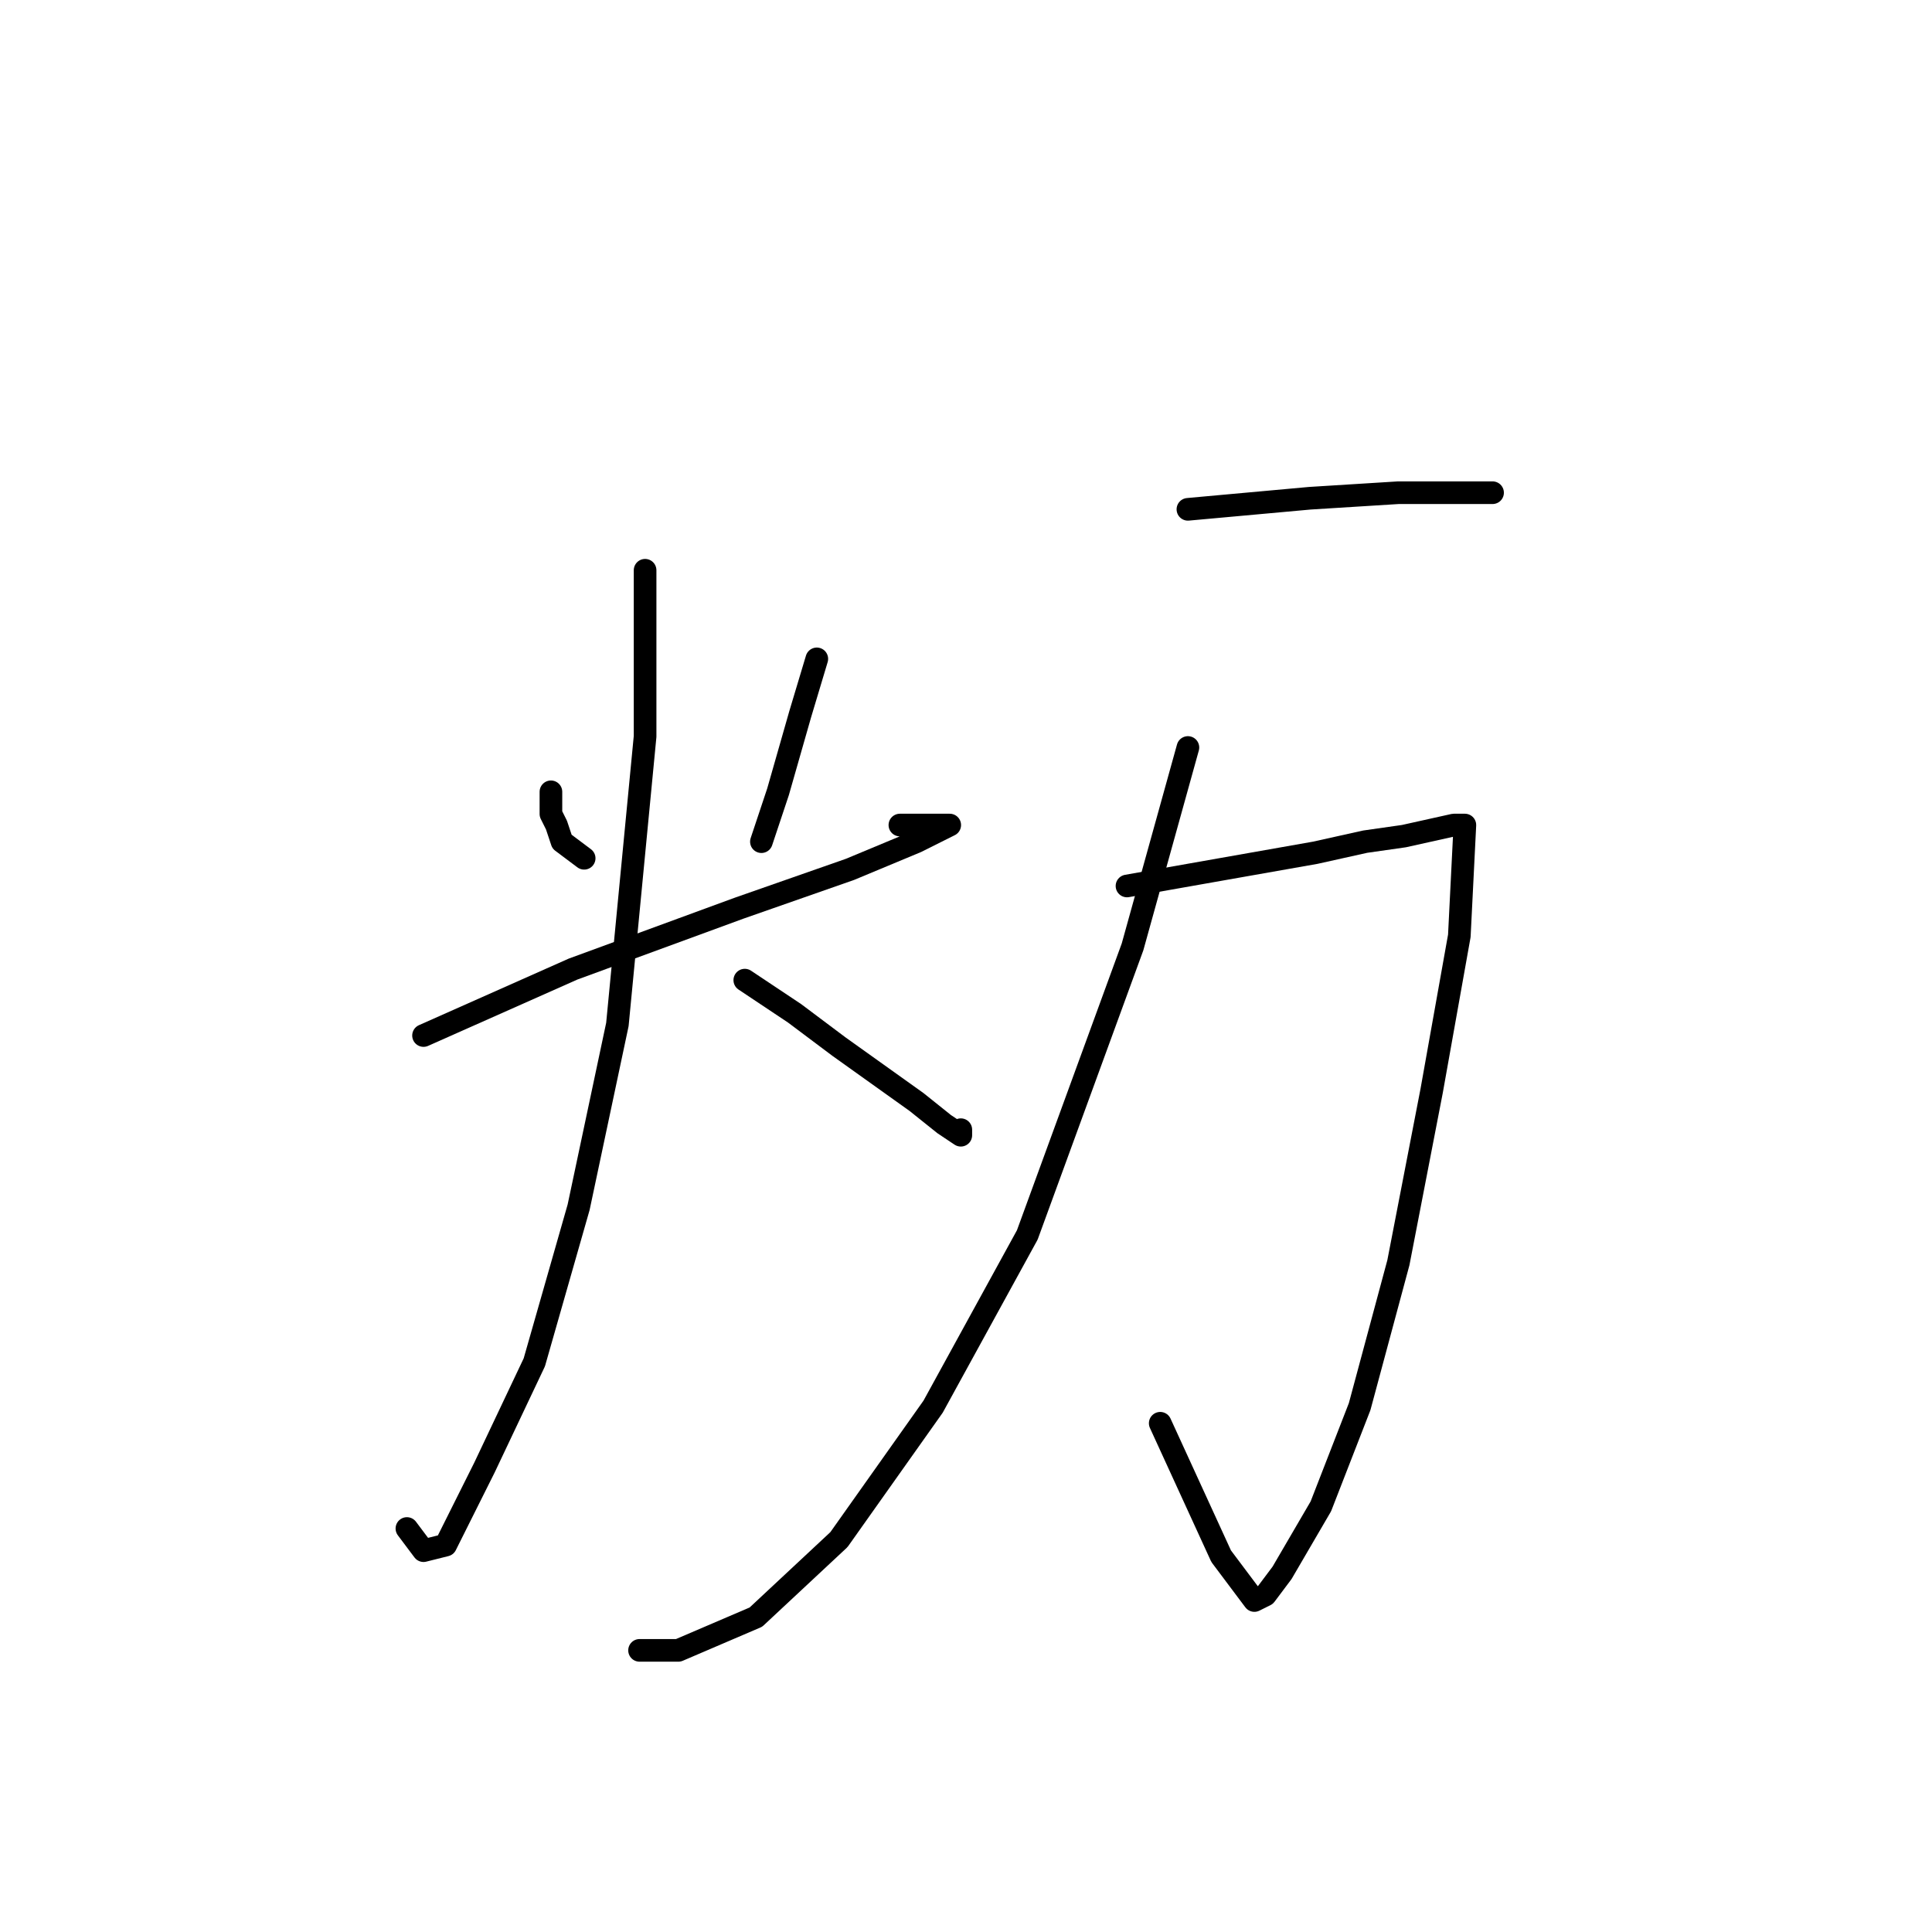 <?xml version="1.0" standalone="no"?>
    <svg width="256" height="256" xmlns="http://www.w3.org/2000/svg" version="1.1">
    <polyline stroke="black" stroke-width="3" stroke-linecap="round" fill="transparent" stroke-linejoin="round" points="73.001 104.919 73.001 105.653 73.001 106.387 73.001 107.855 73.735 109.323 74.469 111.525 77.405 113.726 77.405 113.726 " />
        <polyline stroke="black" stroke-width="3" stroke-linecap="round" fill="transparent" stroke-linejoin="round" points="108.231 87.304 106.029 94.644 103.093 104.919 100.891 111.525 100.891 111.525 " />
        <polyline stroke="black" stroke-width="3" stroke-linecap="round" fill="transparent" stroke-linejoin="round" points="56.12 137.213 75.937 128.406 97.955 120.332 112.634 115.194 121.442 111.525 124.377 110.057 125.845 109.323 123.643 109.323 119.24 109.323 119.24 109.323 " />
        <polyline stroke="black" stroke-width="3" stroke-linecap="round" fill="transparent" stroke-linejoin="round" points="85.478 75.561 85.478 97.58 81.808 135.745 76.671 159.965 70.799 180.516 64.193 194.461 59.056 204.736 56.12 205.47 53.918 202.535 53.918 202.535 " />
        <polyline stroke="black" stroke-width="3" stroke-linecap="round" fill="transparent" stroke-linejoin="round" points="98.689 129.873 105.295 134.277 111.166 138.681 121.442 146.02 125.111 148.956 127.313 150.424 127.313 149.69 127.313 149.69 " />
        <polyline stroke="black" stroke-width="3" stroke-linecap="round" fill="transparent" stroke-linejoin="round" points="157.405 67.488 173.552 66.02 185.295 65.286 190.433 65.286 194.837 65.286 197.773 65.286 197.773 65.286 " />
        <polyline stroke="black" stroke-width="3" stroke-linecap="round" fill="transparent" stroke-linejoin="round" points="149.332 117.396 161.809 115.194 174.286 112.993 180.892 111.525 186.029 110.791 192.635 109.323 194.103 109.323 193.369 124.002 189.699 144.552 185.295 167.305 180.158 186.388 175.02 199.599 169.882 208.406 167.681 211.342 166.213 212.076 161.809 206.204 153.735 188.59 153.735 188.59 " />
        <polyline stroke="black" stroke-width="3" stroke-linecap="round" fill="transparent" stroke-linejoin="round" points="157.405 99.047 150.066 125.47 136.121 163.635 123.643 186.388 111.166 204.003 100.157 214.278 89.882 218.682 84.744 218.682 84.744 218.682 " />
        </svg>